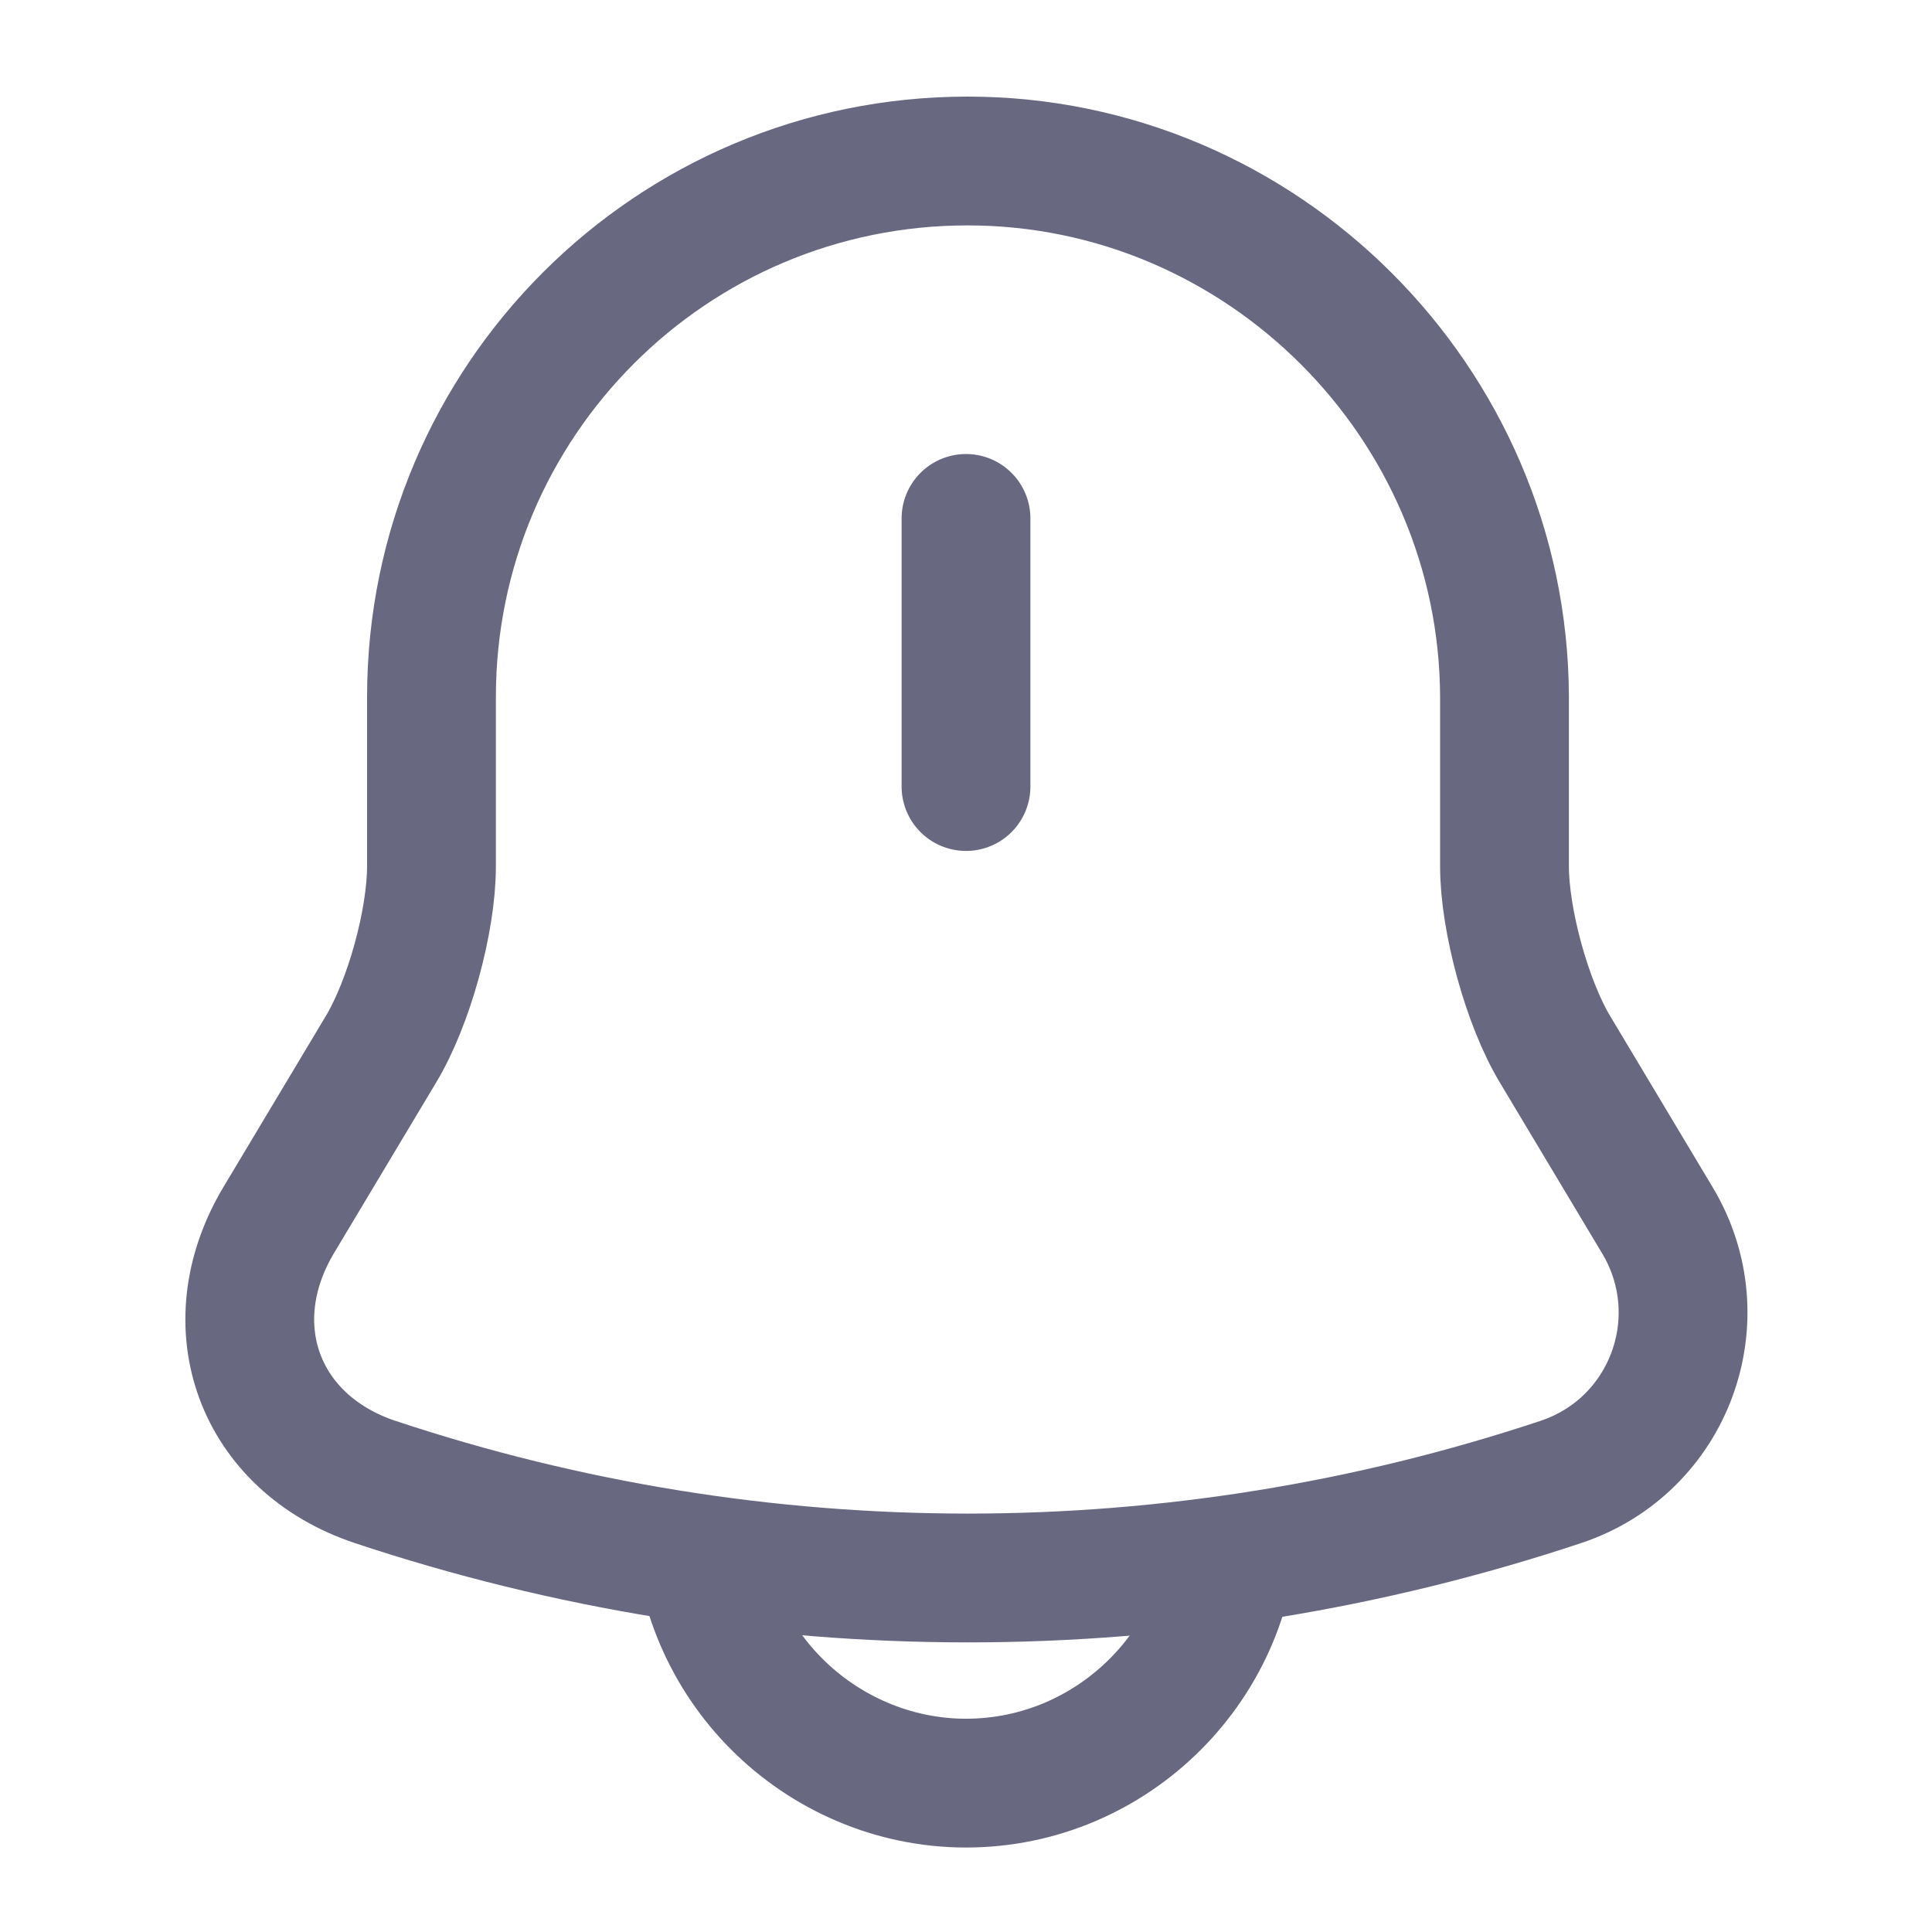 <svg width="18" height="18" viewBox="0 0 18 18" fill="none" xmlns="http://www.w3.org/2000/svg">
<path d="M9 4.83V7.328" stroke="#686881" stroke-width="1.2" stroke-miterlimit="10" stroke-linecap="round"/>
<path d="M9.015 1.5C6.255 1.5 4.02 3.735 4.02 6.495V8.07C4.02 8.58 3.81 9.345 3.547 9.78L2.595 11.37C2.01 12.352 2.415 13.447 3.495 13.807C7.08 15 10.957 15 14.542 13.807C15.555 13.47 15.99 12.285 15.442 11.37L14.49 9.78C14.227 9.345 14.017 8.572 14.017 8.07V6.495C14.01 3.75 11.76 1.5 9.015 1.5Z" stroke="#686881" stroke-width="1.2" stroke-miterlimit="10" stroke-linecap="round"/>
<path d="M11.497 14.115C11.497 15.488 10.372 16.613 9 16.613C8.317 16.613 7.687 16.328 7.237 15.877C6.787 15.428 6.502 14.797 6.502 14.115" stroke="#686881" stroke-width="1.2" stroke-miterlimit="10"/>
</svg>
